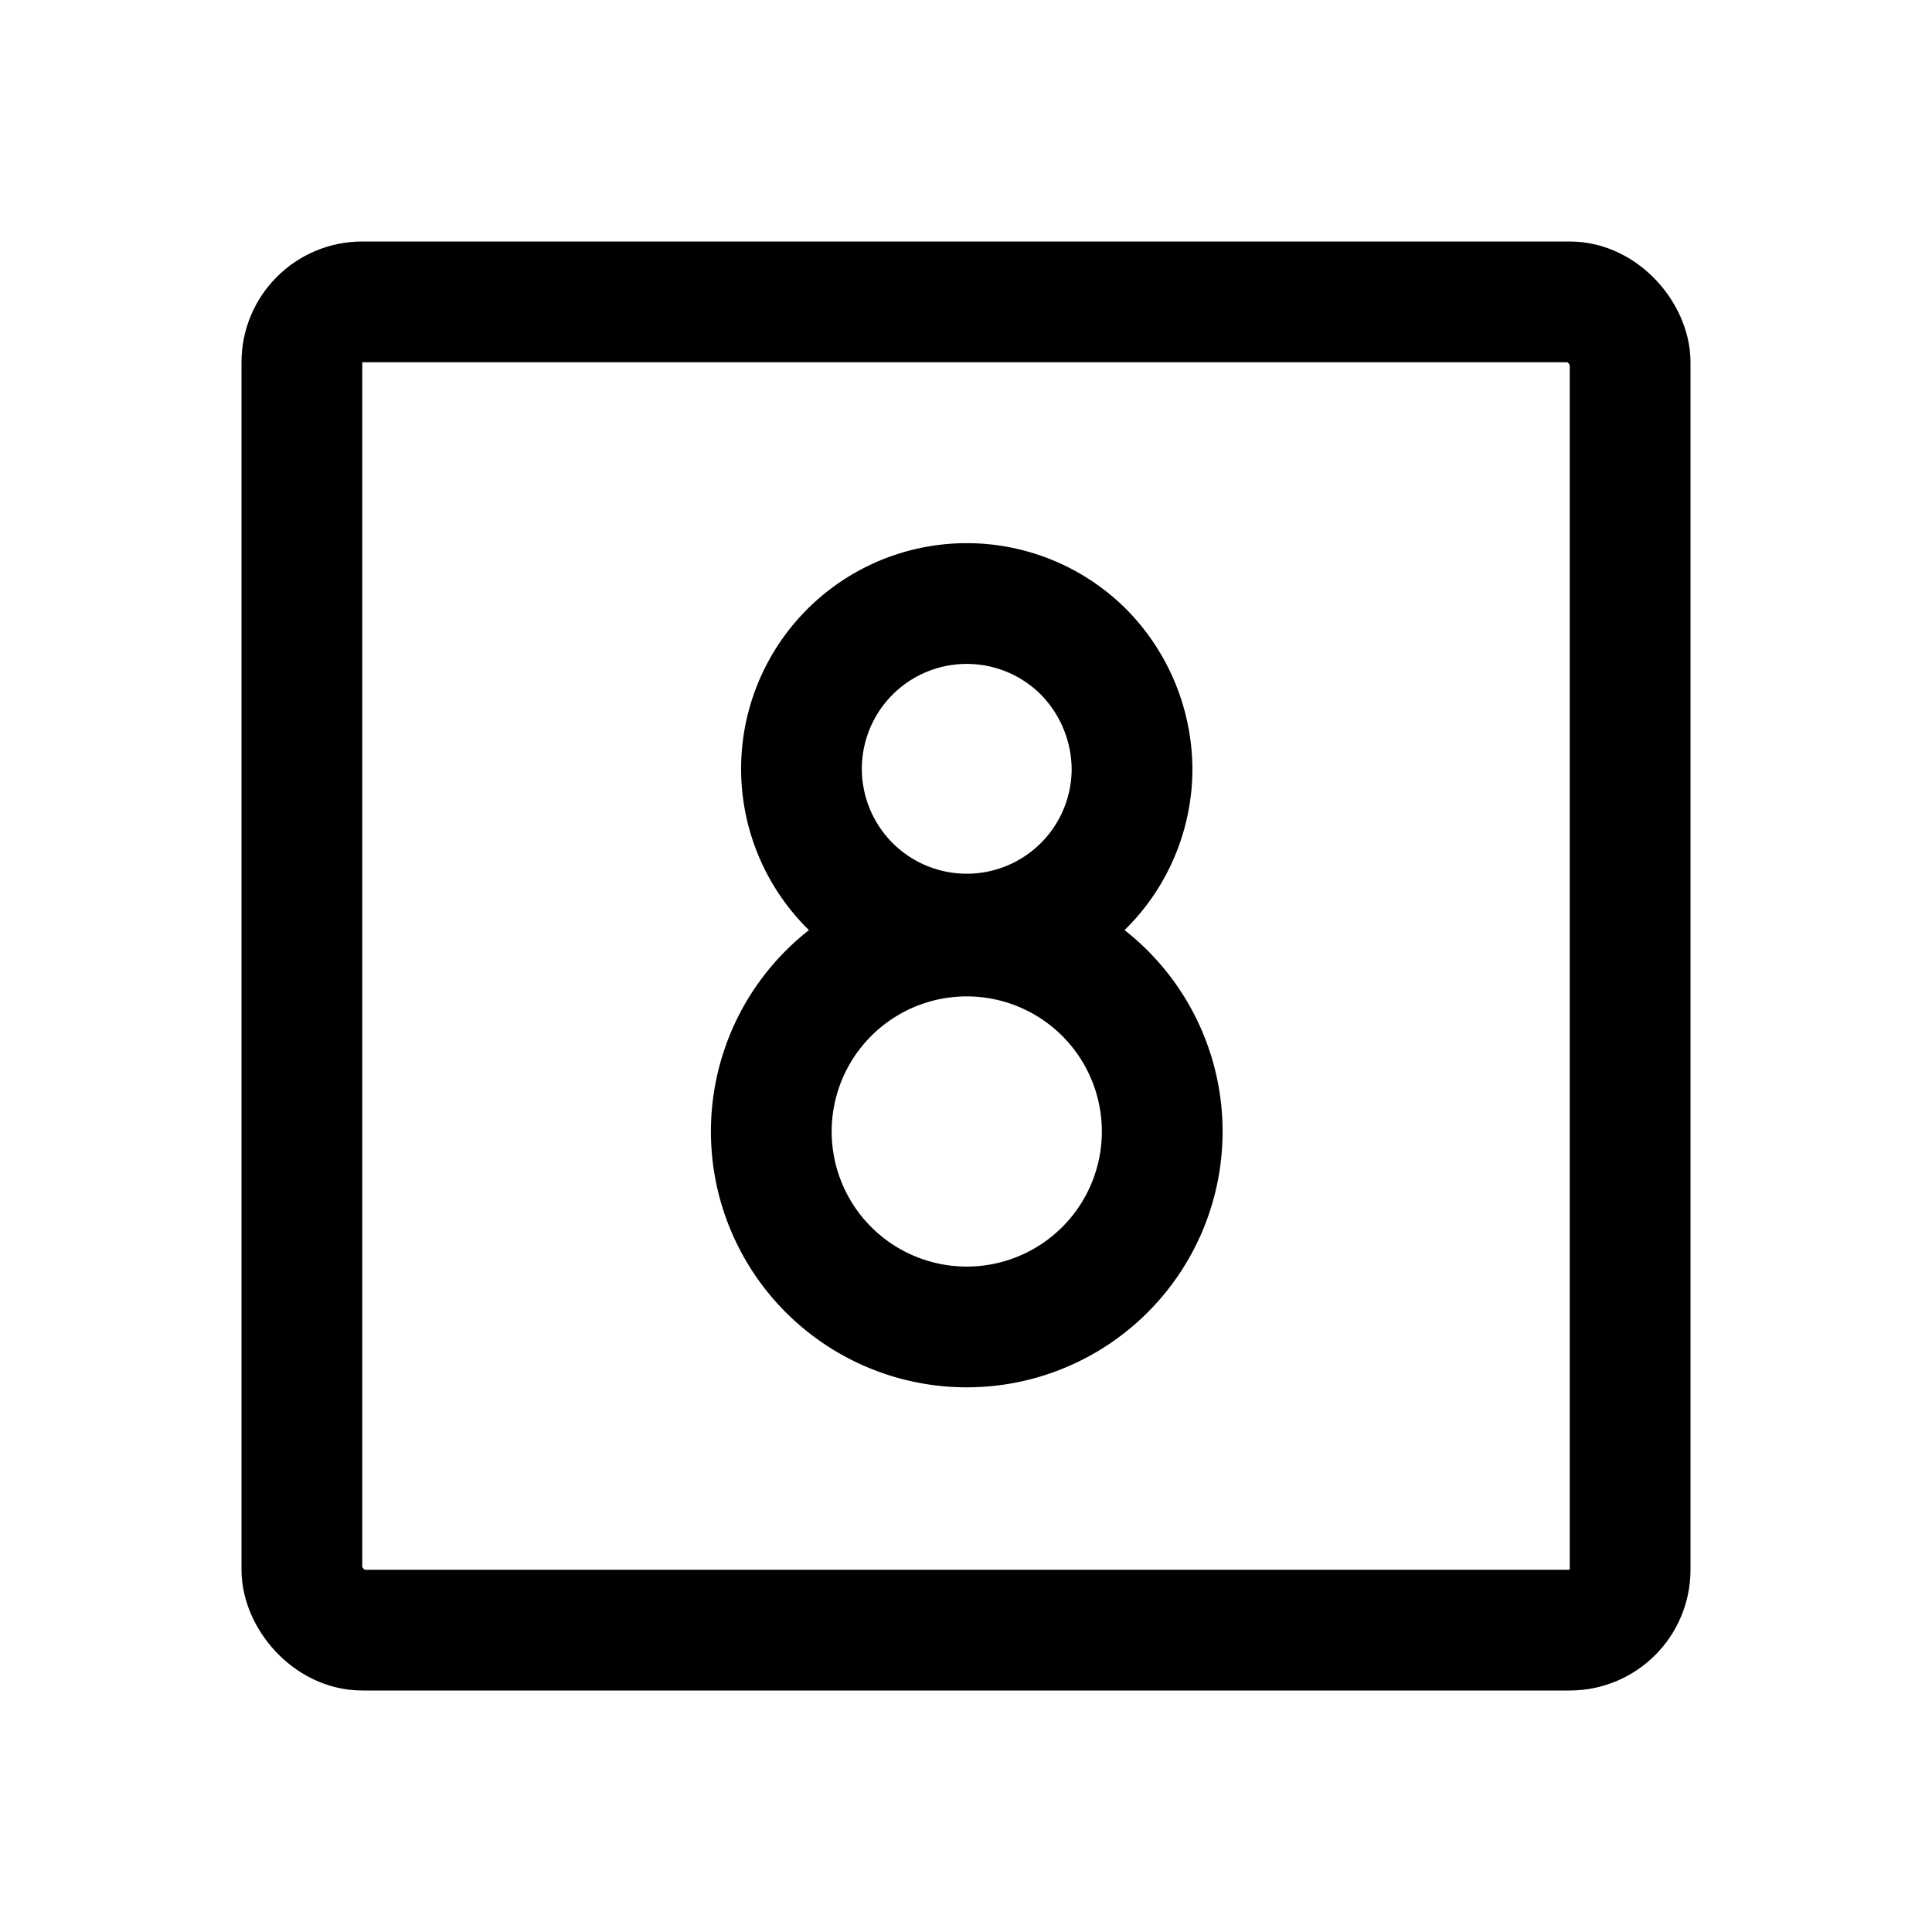 <svg xmlns="http://www.w3.org/2000/svg" viewBox="0 0 256 256" width="20" height="20"><path fill="none" d="M0 0h256v256H0z"/><path d="M150 102a21.9 21.9 0 11-6.4-15.6A22.3 22.3 0 01150 102z" fill="none" stroke="#000" stroke-linecap="round" stroke-linejoin="round" stroke-width="16"/><path d="M154 150a25.9 25.9 0 11-7.6-18.4A25.9 25.9 0 01154 150z" fill="none" stroke="#000" stroke-linecap="round" stroke-linejoin="round" stroke-width="16"/><rect x="40" y="40" width="176" height="176" rx="8" fill="none" stroke="#000" stroke-linecap="round" stroke-linejoin="round" stroke-width="16"/></svg>